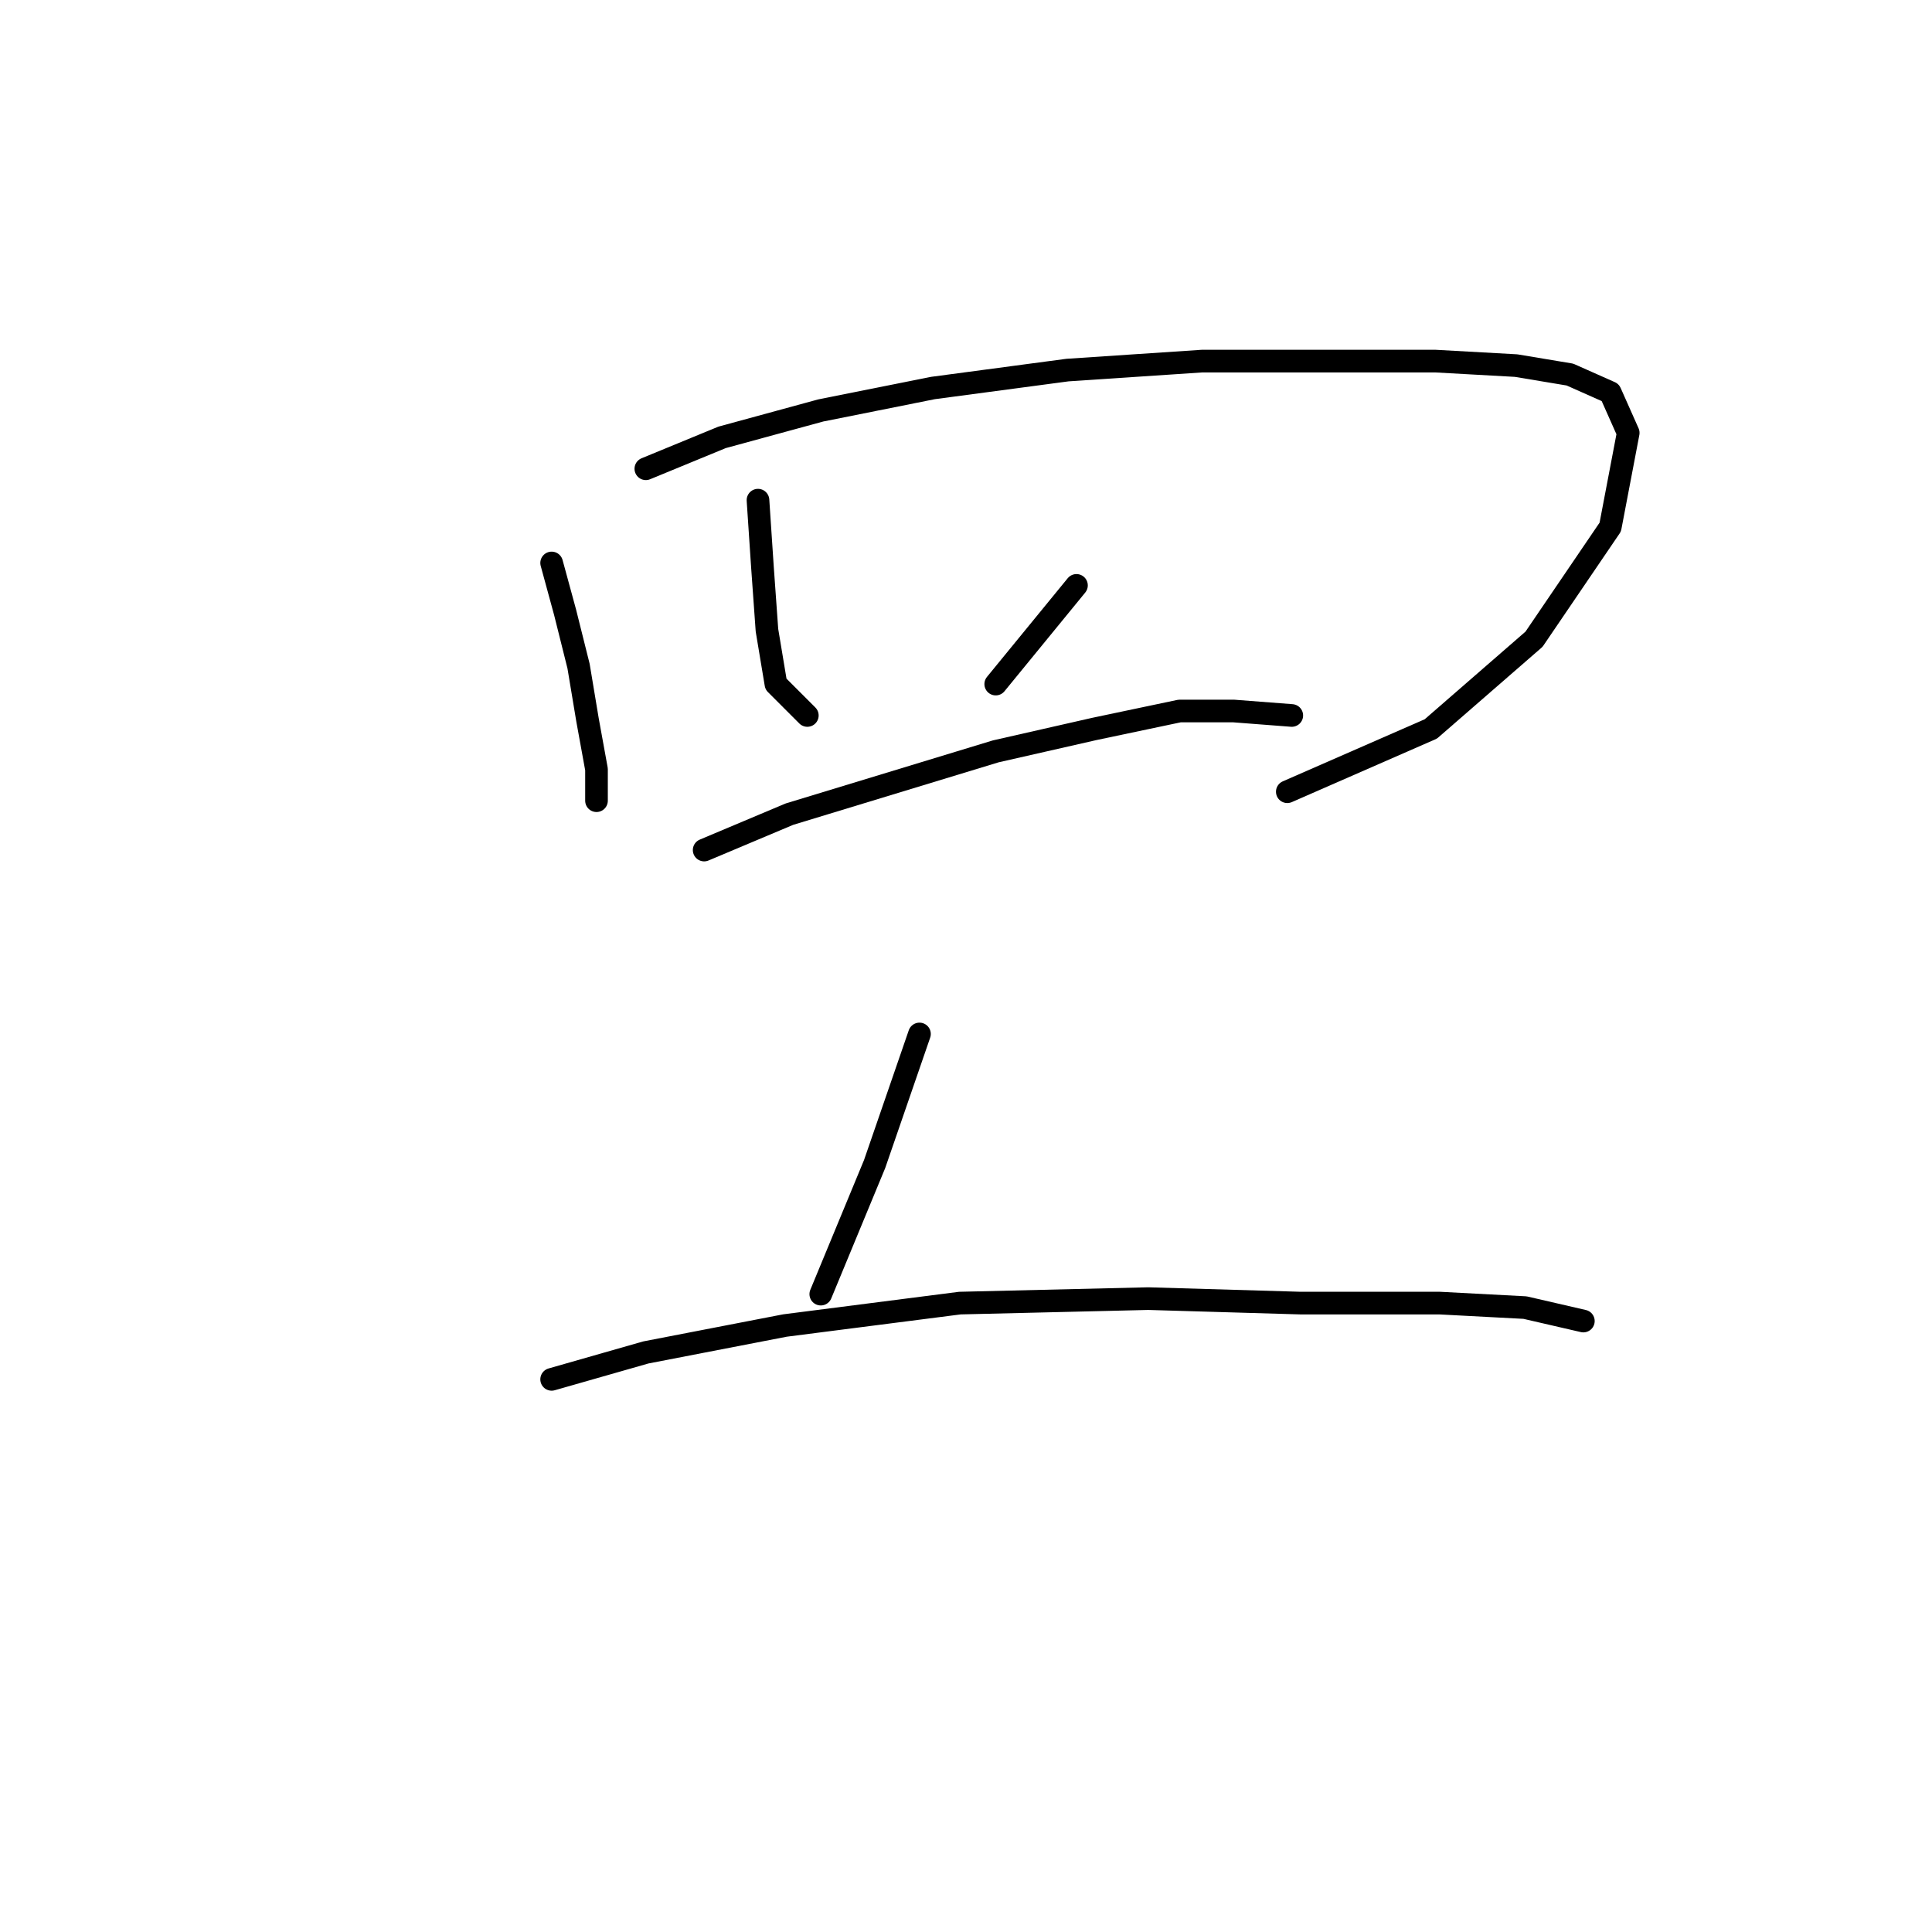 <?xml version="1.0" standalone="no"?>
    <svg width="256" height="256" xmlns="http://www.w3.org/2000/svg" version="1.1">
    <polyline stroke="black" stroke-width="3" stroke-linecap="round" fill="transparent" stroke-linejoin="round" points="73.095 74.595 74.878 81.133 76.662 88.266 77.85 95.399 79.039 101.937 79.039 106.097 79.039 106.097 79.039 106.097 " />
        <polyline stroke="black" stroke-width="3" stroke-linecap="round" fill="transparent" stroke-linejoin="round" points="85.577 62.113 95.682 57.953 108.758 54.386 123.618 51.414 141.449 49.037 159.281 47.848 175.923 47.848 190.188 47.848 200.887 48.443 208.02 49.631 213.369 52.009 215.747 57.358 213.369 69.84 203.265 84.7 189.594 96.587 170.574 104.909 170.574 104.909 " />
        <polyline stroke="black" stroke-width="3" stroke-linecap="round" fill="transparent" stroke-linejoin="round" points="100.437 66.274 101.031 75.19 101.626 83.511 102.814 90.644 106.975 94.804 106.975 94.804 " />
        <polyline stroke="black" stroke-width="3" stroke-linecap="round" fill="transparent" stroke-linejoin="round" points="142.638 77.567 131.939 90.644 131.939 90.644 " />
        <polyline stroke="black" stroke-width="3" stroke-linecap="round" fill="transparent" stroke-linejoin="round" points="93.304 112.636 104.597 107.881 118.268 103.72 131.939 99.559 145.015 96.587 156.309 94.21 163.441 94.21 171.168 94.804 171.168 94.804 " />
        <polyline stroke="black" stroke-width="3" stroke-linecap="round" fill="transparent" stroke-linejoin="round" points="121.835 137.005 115.891 154.242 108.758 171.479 108.758 171.479 " />
        <polyline stroke="black" stroke-width="3" stroke-linecap="round" fill="transparent" stroke-linejoin="round" points="73.095 182.773 85.577 179.206 104.003 175.64 127.184 172.668 152.148 172.074 172.357 172.668 190.783 172.668 202.076 173.263 209.803 175.046 209.803 175.046 " />
        </svg>
